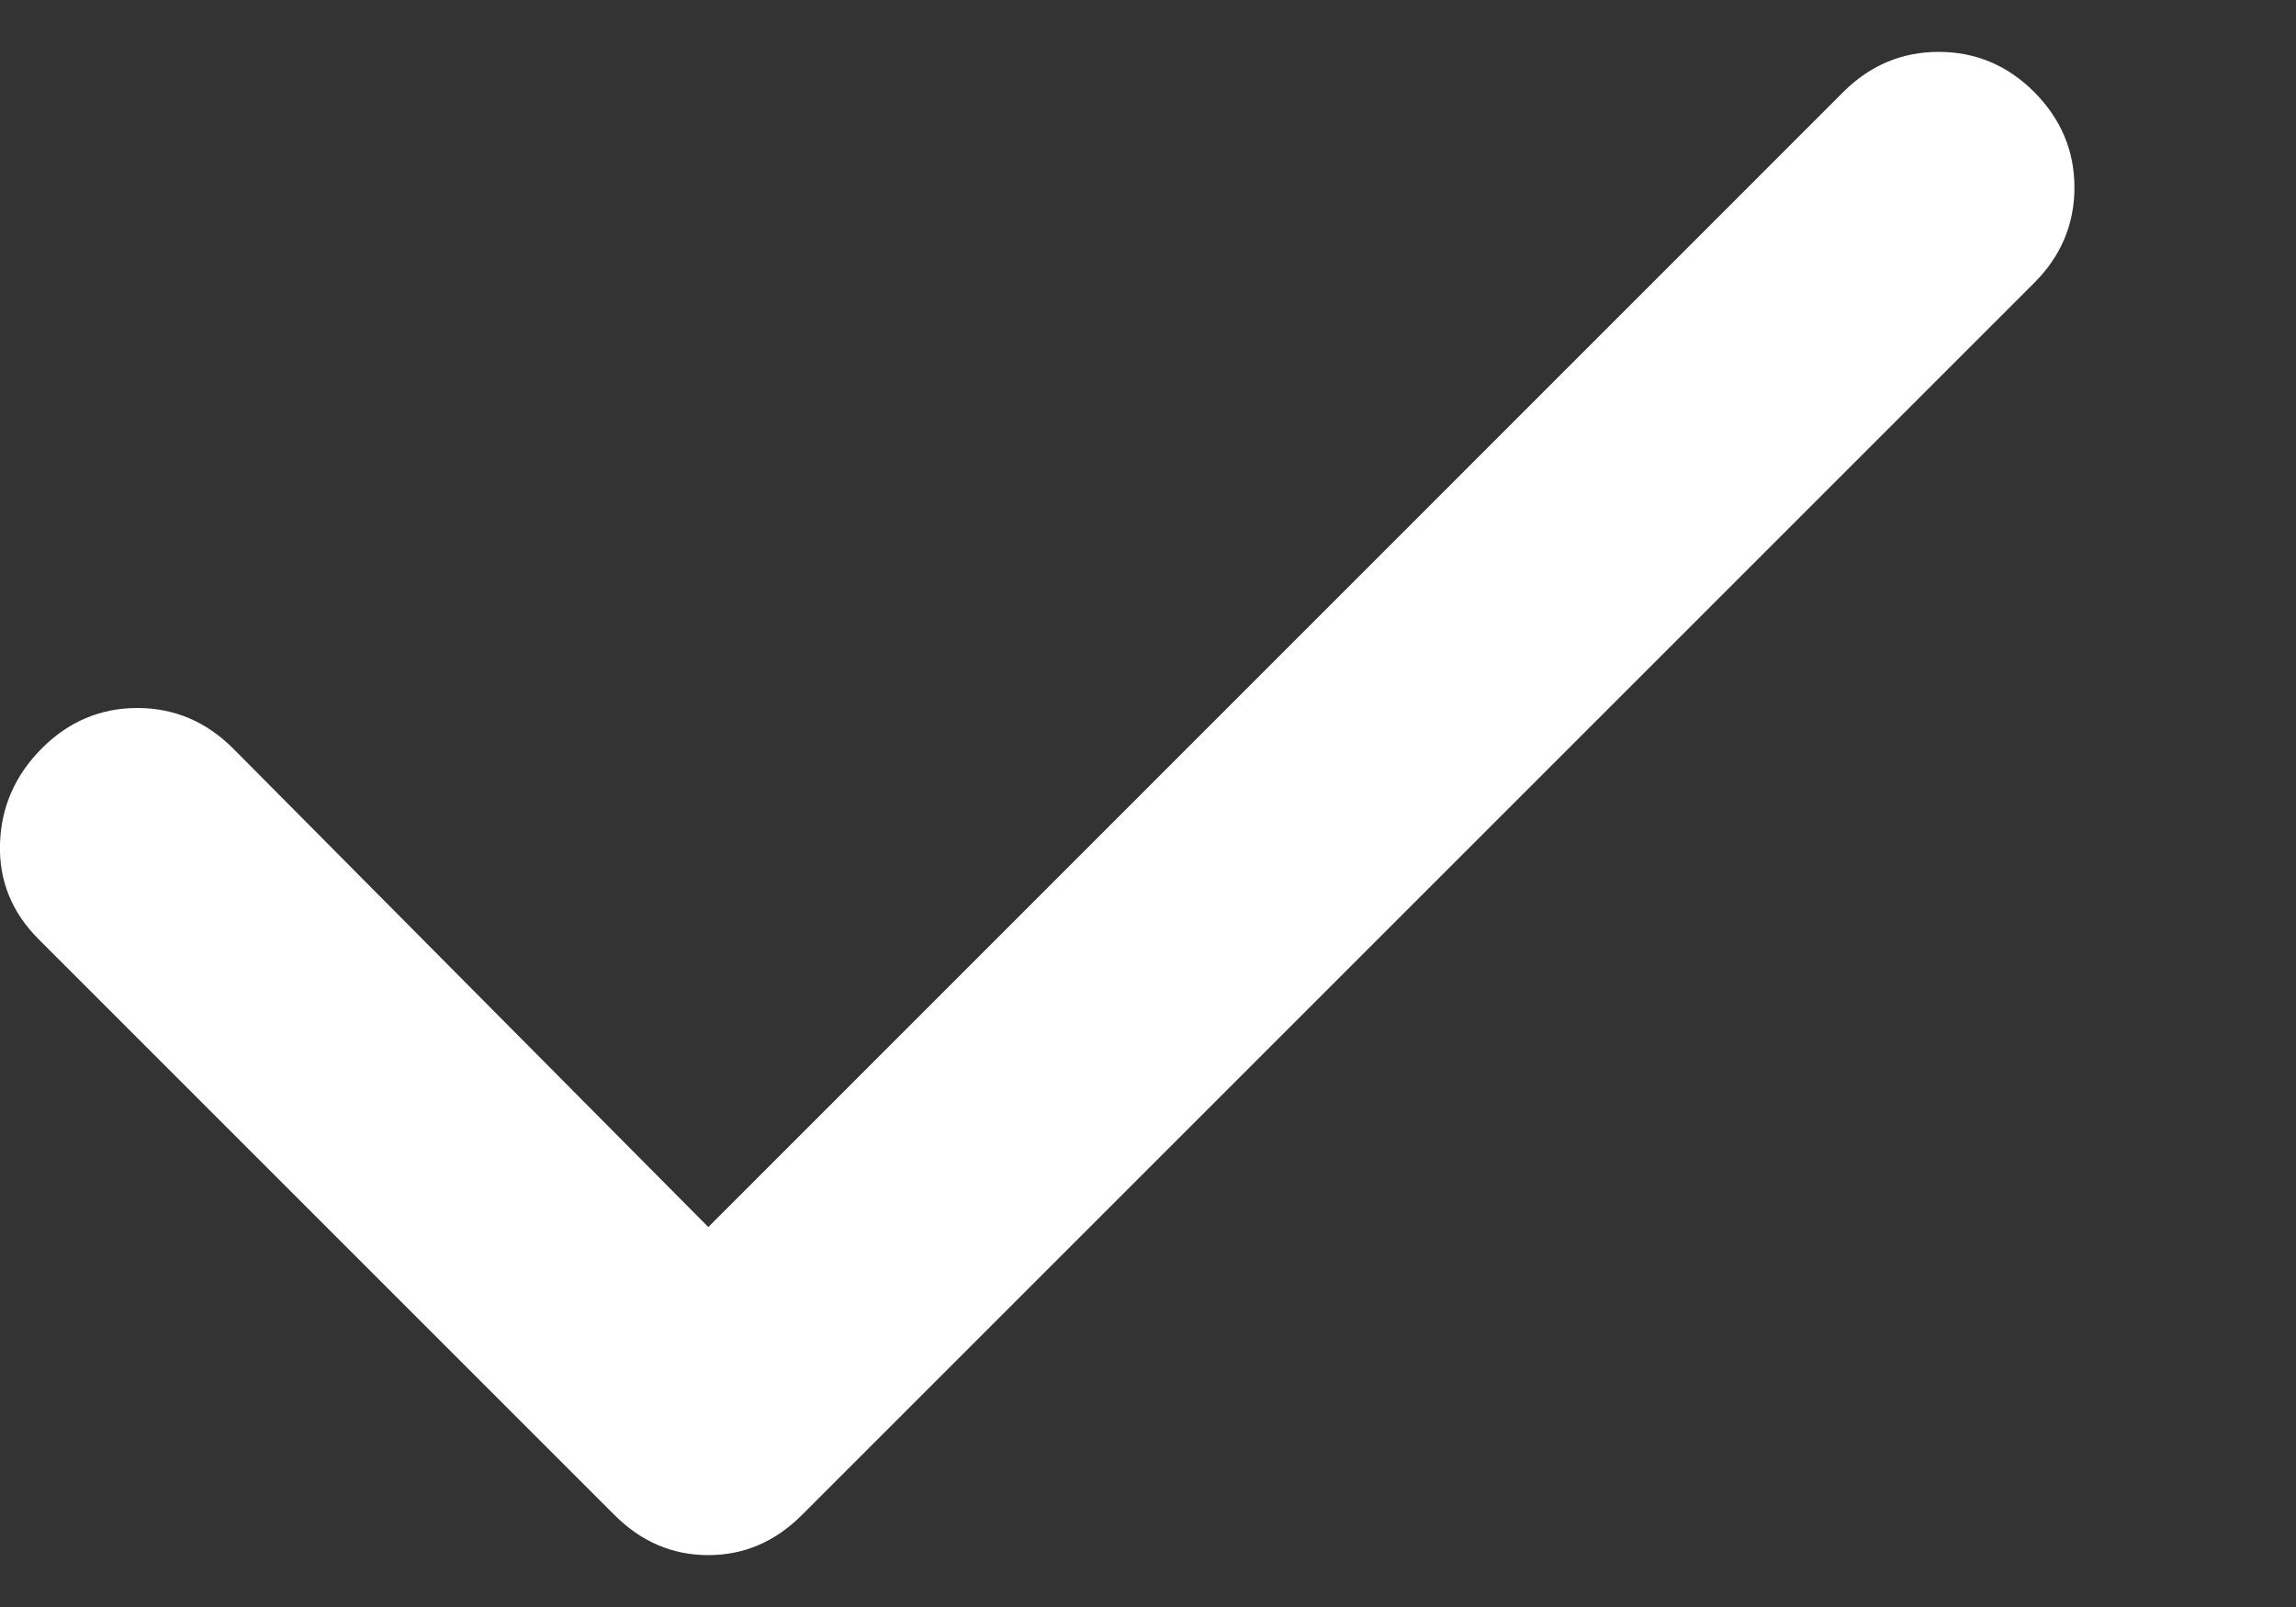 <svg width="10" height="7" viewBox="0 0 10 7" fill="none" xmlns="http://www.w3.org/2000/svg">
<rect x="0" y="0" width="10" height="7" fill="#333333" stroke="none"/>
<path d="M3.085 5.345L8.028 0.401C8.145 0.284 8.284 0.226 8.444 0.226C8.604 0.226 8.743 0.284 8.86 0.401C8.976 0.518 9.035 0.656 9.035 0.817C9.035 0.977 8.976 1.116 8.86 1.232L3.493 6.599C3.376 6.716 3.24 6.774 3.085 6.774C2.929 6.774 2.793 6.716 2.676 6.599L0.168 4.091C0.051 3.974 -0.005 3.835 0 3.675C0.005 3.515 0.066 3.376 0.183 3.259C0.299 3.143 0.438 3.084 0.598 3.084C0.759 3.084 0.897 3.143 1.014 3.259L3.085 5.345Z" fill="white"/>
</svg>

